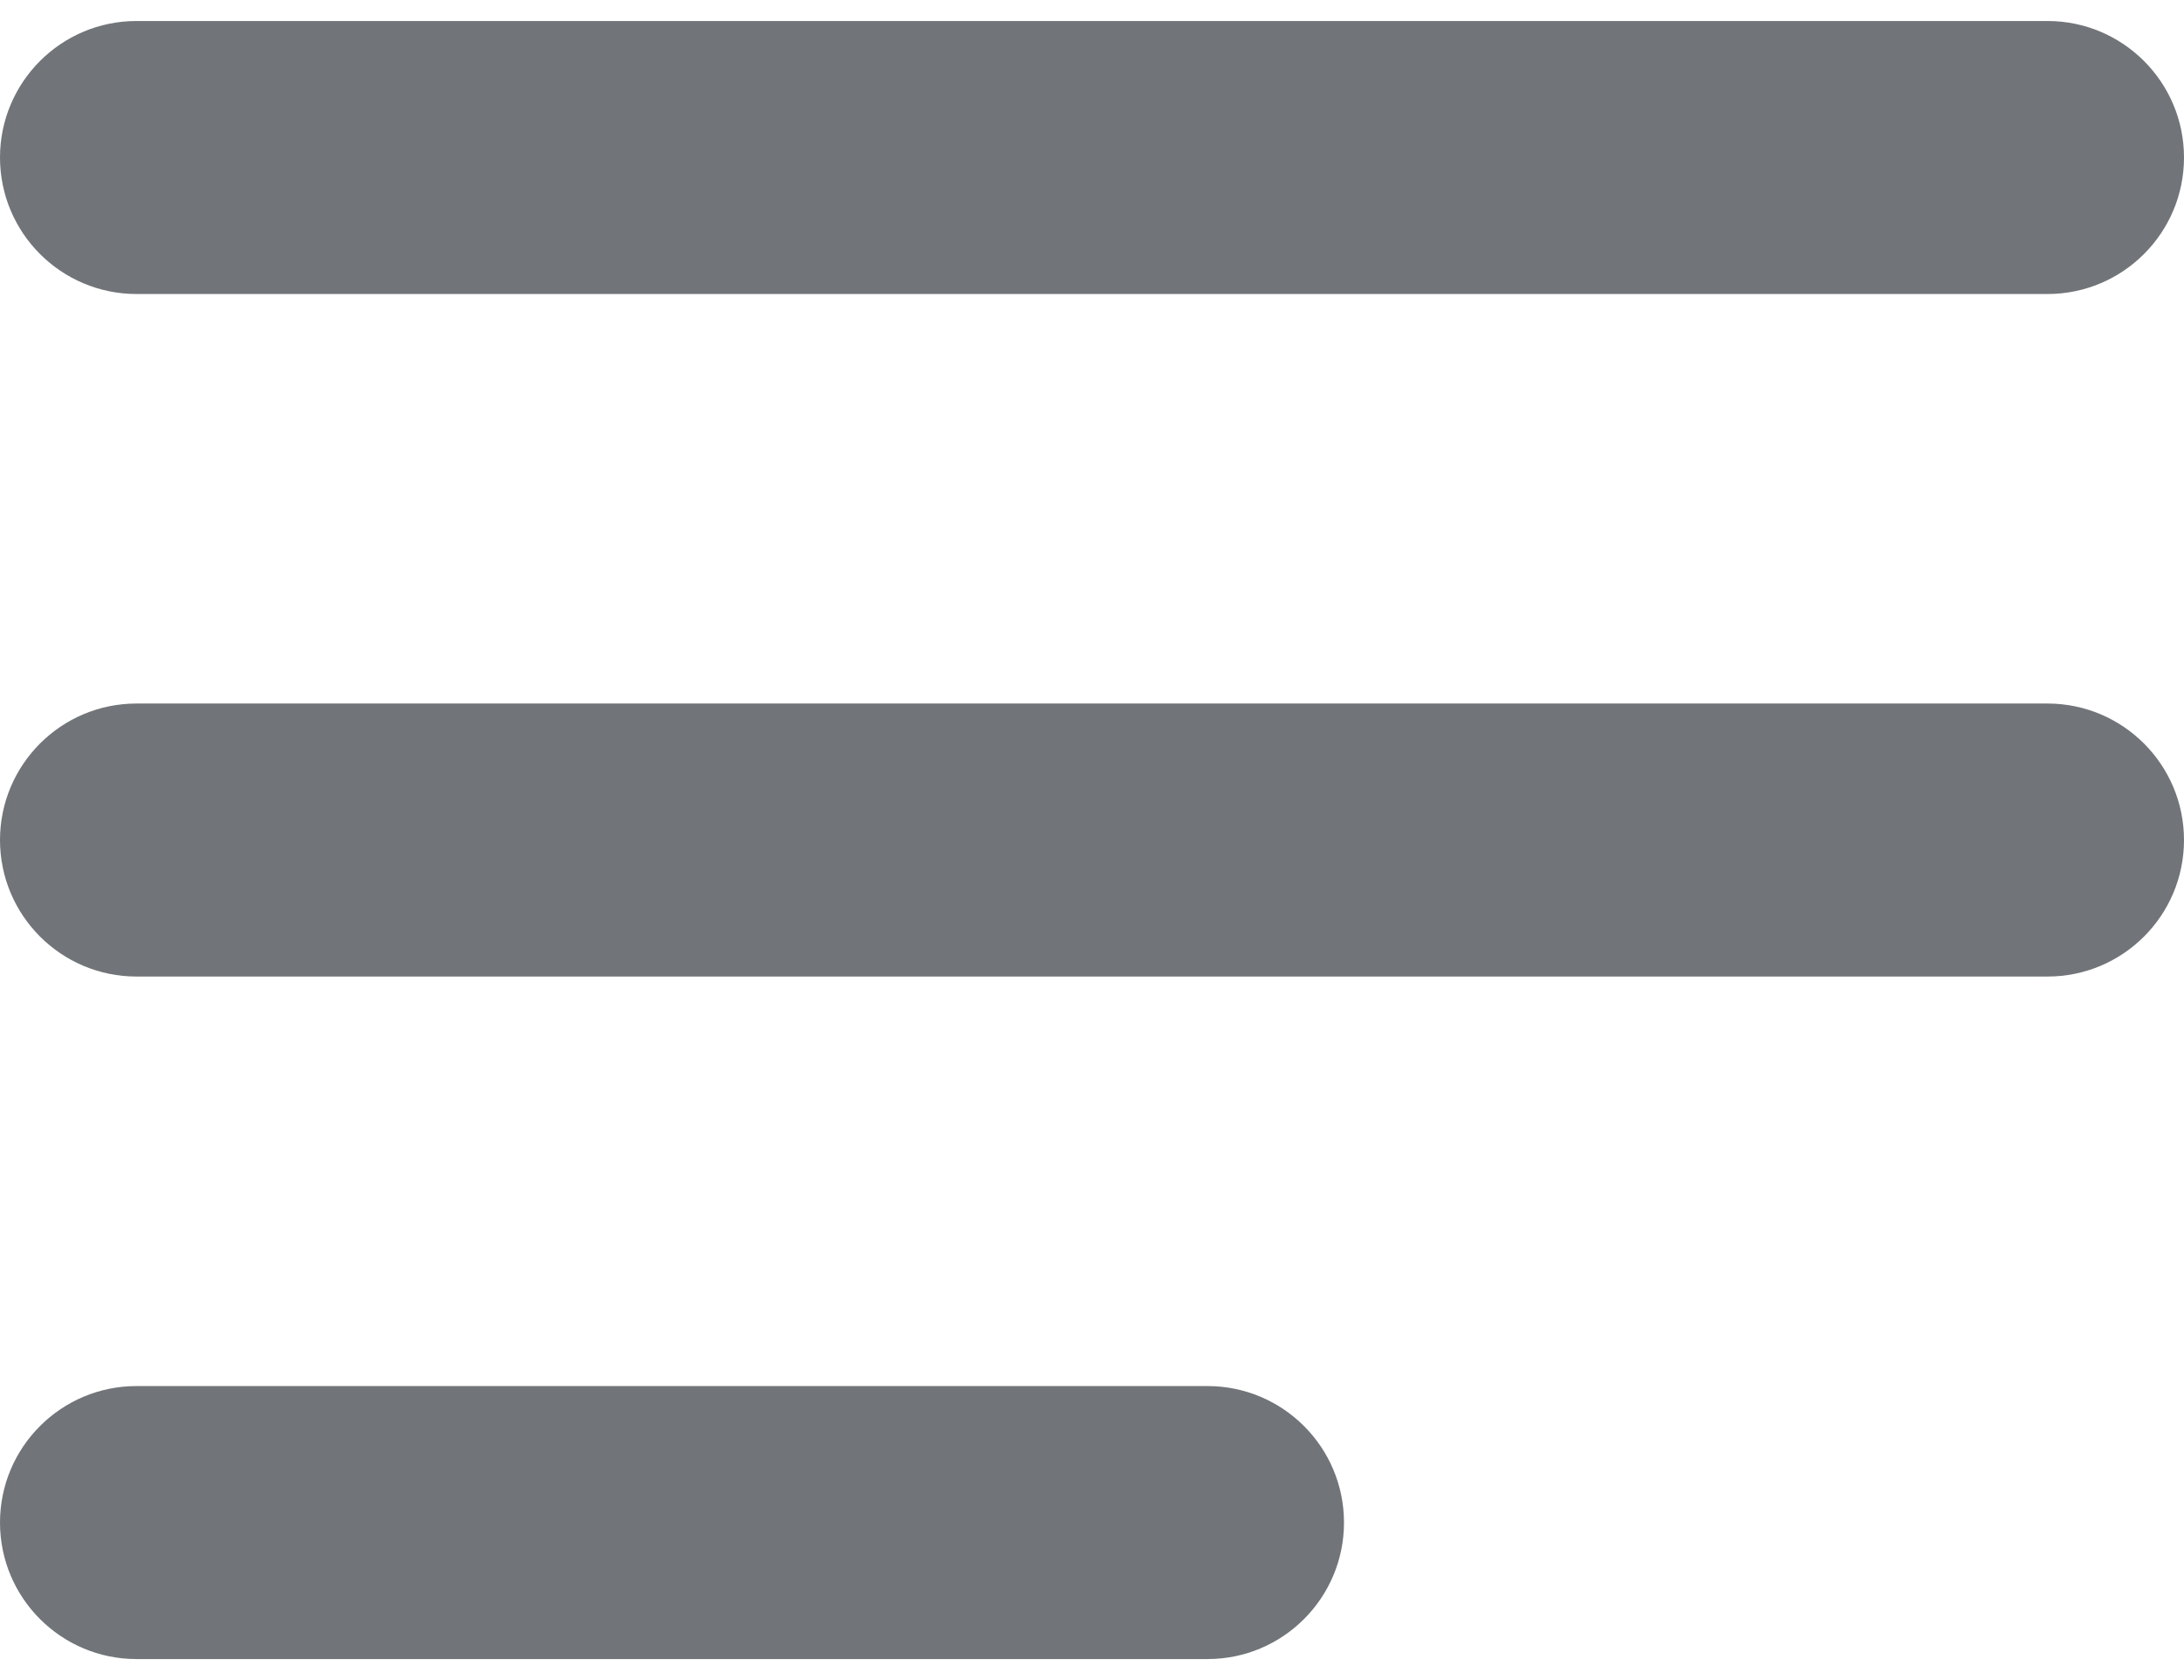 <svg width="26" height="20" viewBox="0 0 26 20" fill="none" xmlns="http://www.w3.org/2000/svg">
<path d="M14.375 19.75H1.625C0.728 19.75 0 19.022 0 18.125C0 17.228 0.728 16.5 1.625 16.5H14.375C15.272 16.5 16 17.228 16 18.125C16 19.022 15.272 19.75 14.375 19.75Z" fill="#717579"/>
<path d="M24.375 11.625H1.625C0.728 11.625 0 10.897 0 10C0 9.103 0.728 8.375 1.625 8.375H24.375C25.272 8.375 26 9.103 26 10C26 10.898 25.272 11.625 24.375 11.625Z" fill="#717579"/>
<path d="M24.375 3.5H1.625C0.728 3.5 0 2.772 0 1.875C0 0.978 0.728 0.25 1.625 0.25H24.375C25.272 0.25 26 0.978 26 1.875C26 2.772 25.272 3.5 24.375 3.5Z" fill="#717579"/>
</svg>
